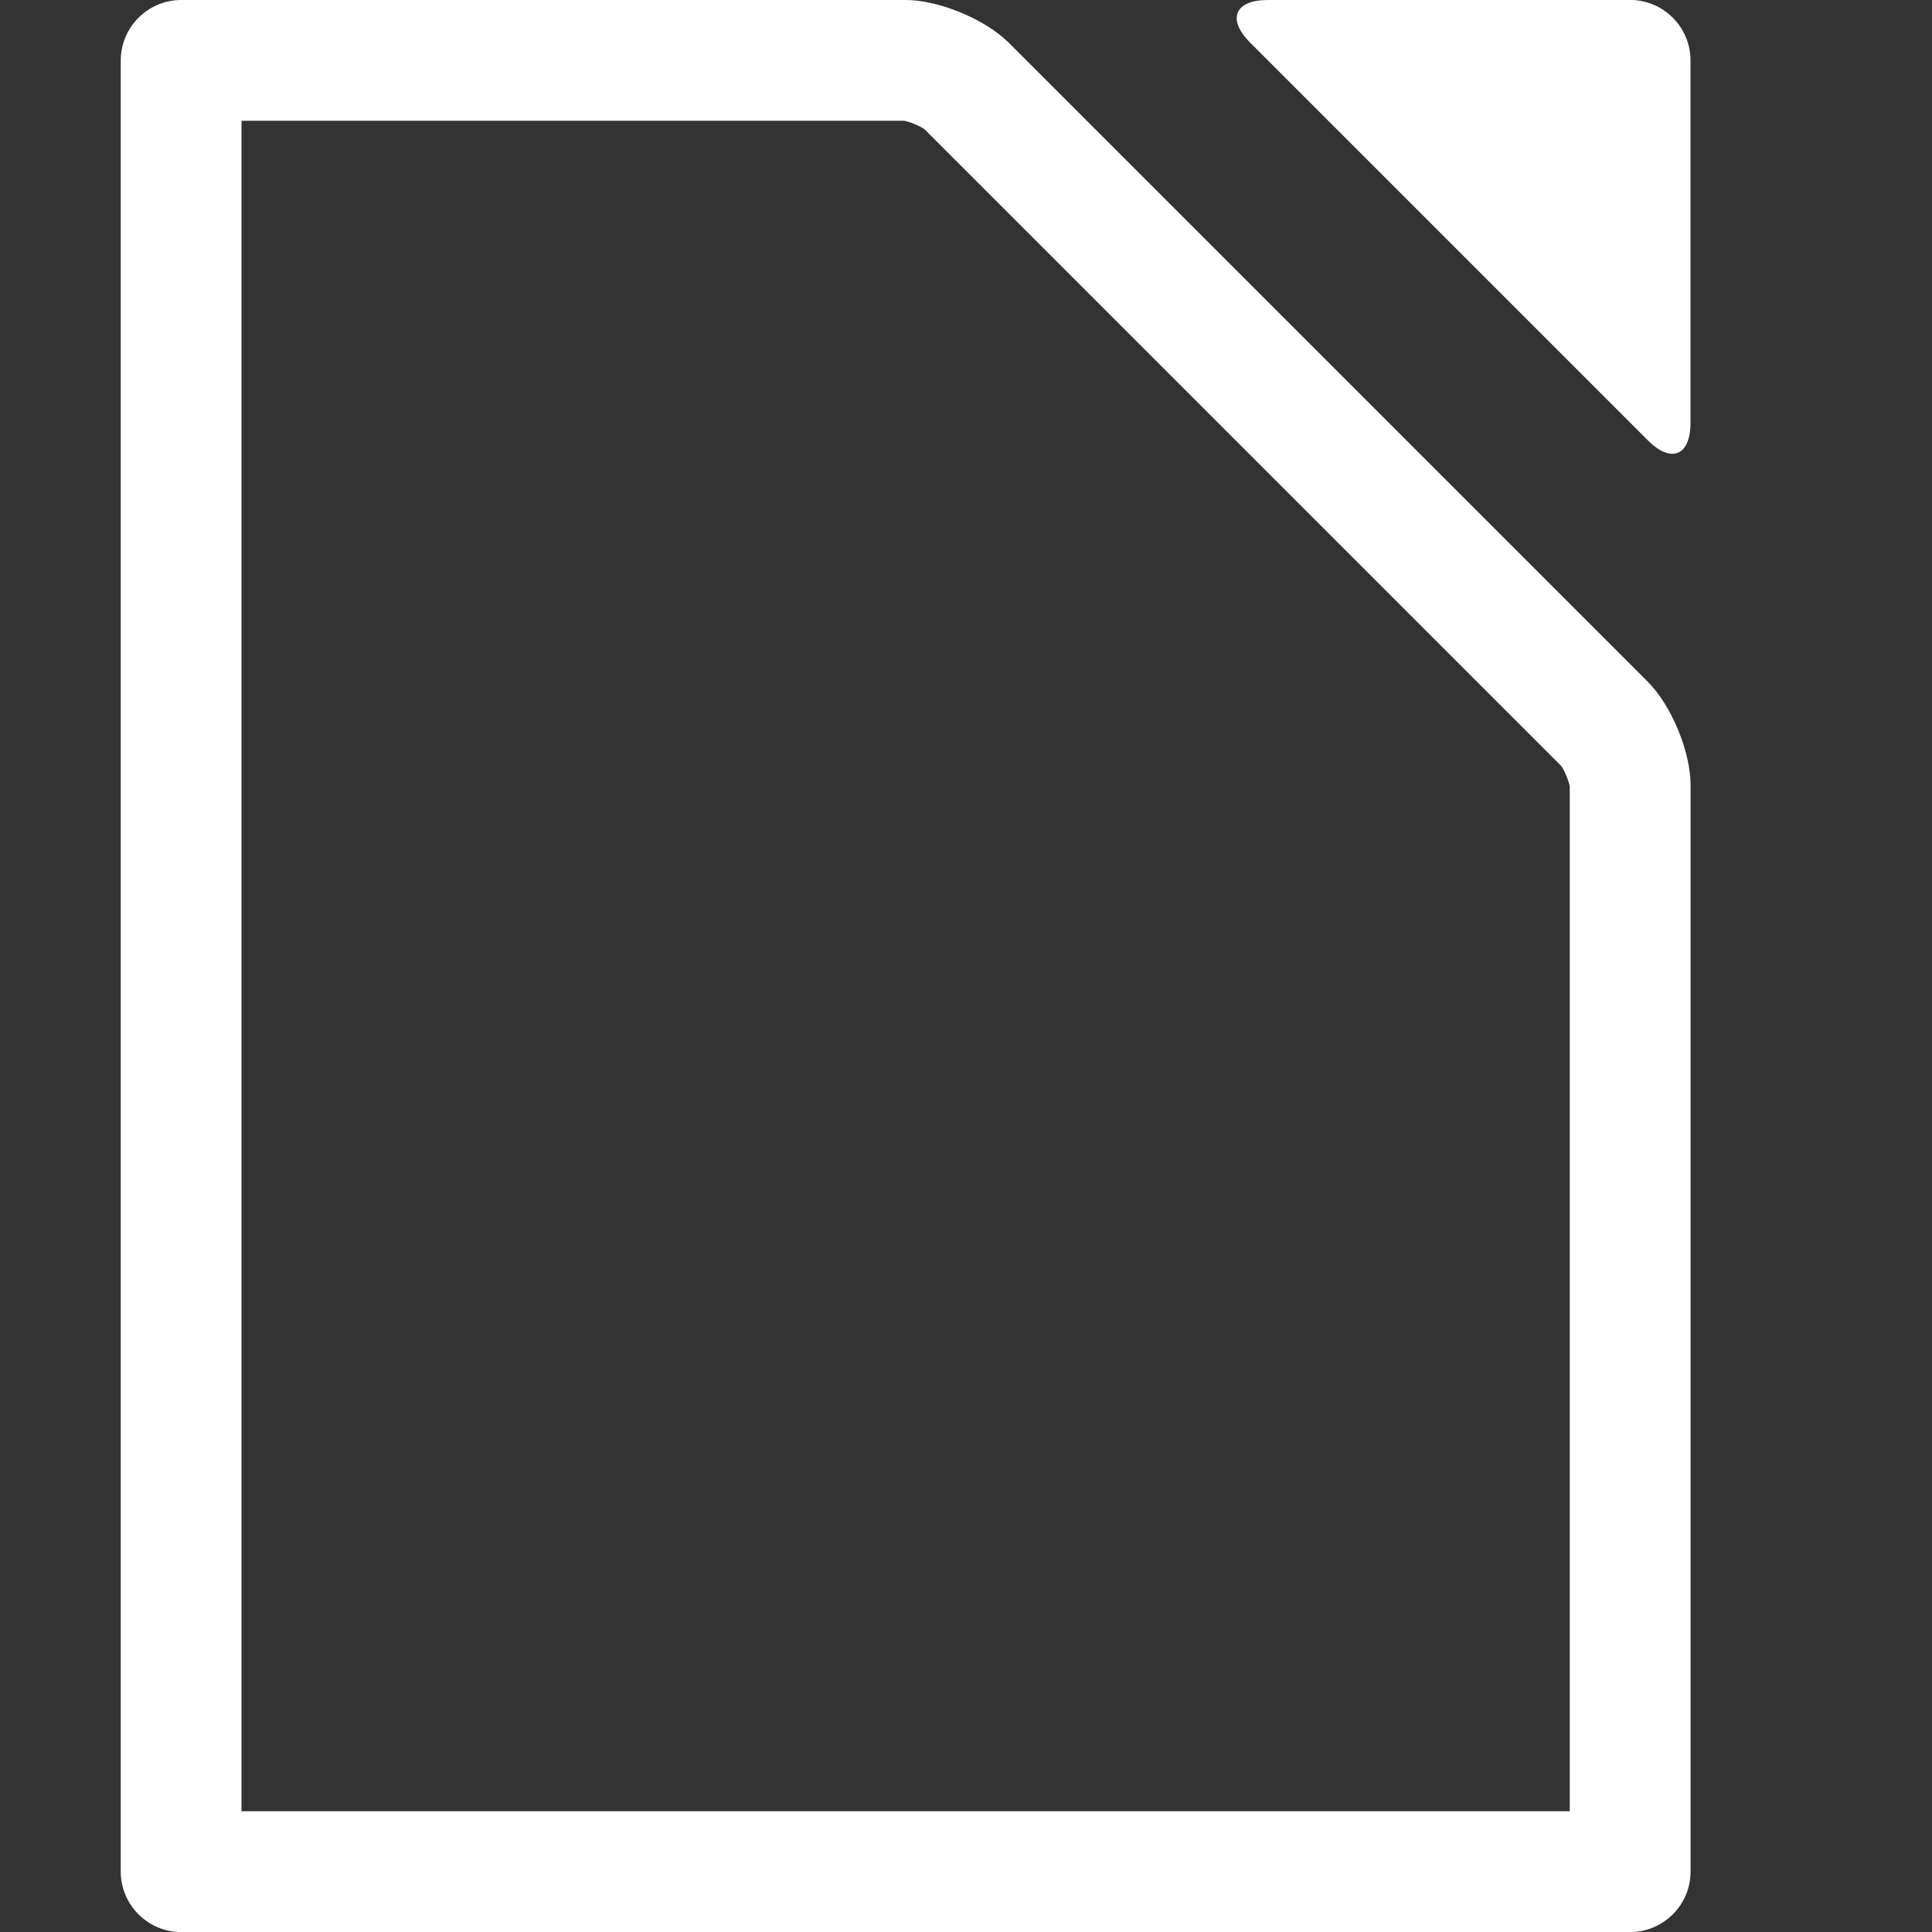 <!-- Generated by IcoMoon.io -->
<svg version="1.1" xmlns="http://www.w3.org/2000/svg" width="30" height="30" viewBox="0 0 30 30">
<rect x="0" y="0" width="30" height="30" fill="#333333" stroke="none"/>
<title>libreoffice</title>
<path fill="#fff" d="M15.663 0.663c-0.365-0.365-1.085-0.663-1.6-0.663h-11.25c-0.516 0-0.938 0.422-0.938 0.938v28.125c0 0.516 0.422 0.938 0.938 0.938h22.5c0.516 0 0.938-0.422 0.938-0.938v-16.875c0-0.516-0.298-1.236-0.663-1.6l-9.924-9.924zM24.375 28.125h-20.625v-26.25h10.288c0.085 0.014 0.246 0.081 0.317 0.131l9.889 9.889c0.050 0.070 0.117 0.231 0.131 0.317v15.913zM25.313 0h-5.625c-0.516 0-0.639 0.298-0.275 0.663l6.174 6.174c0.365 0.365 0.663 0.241 0.663-0.275v-5.625c0-0.516-0.422-0.938-0.938-0.938z"></path>
</svg>
